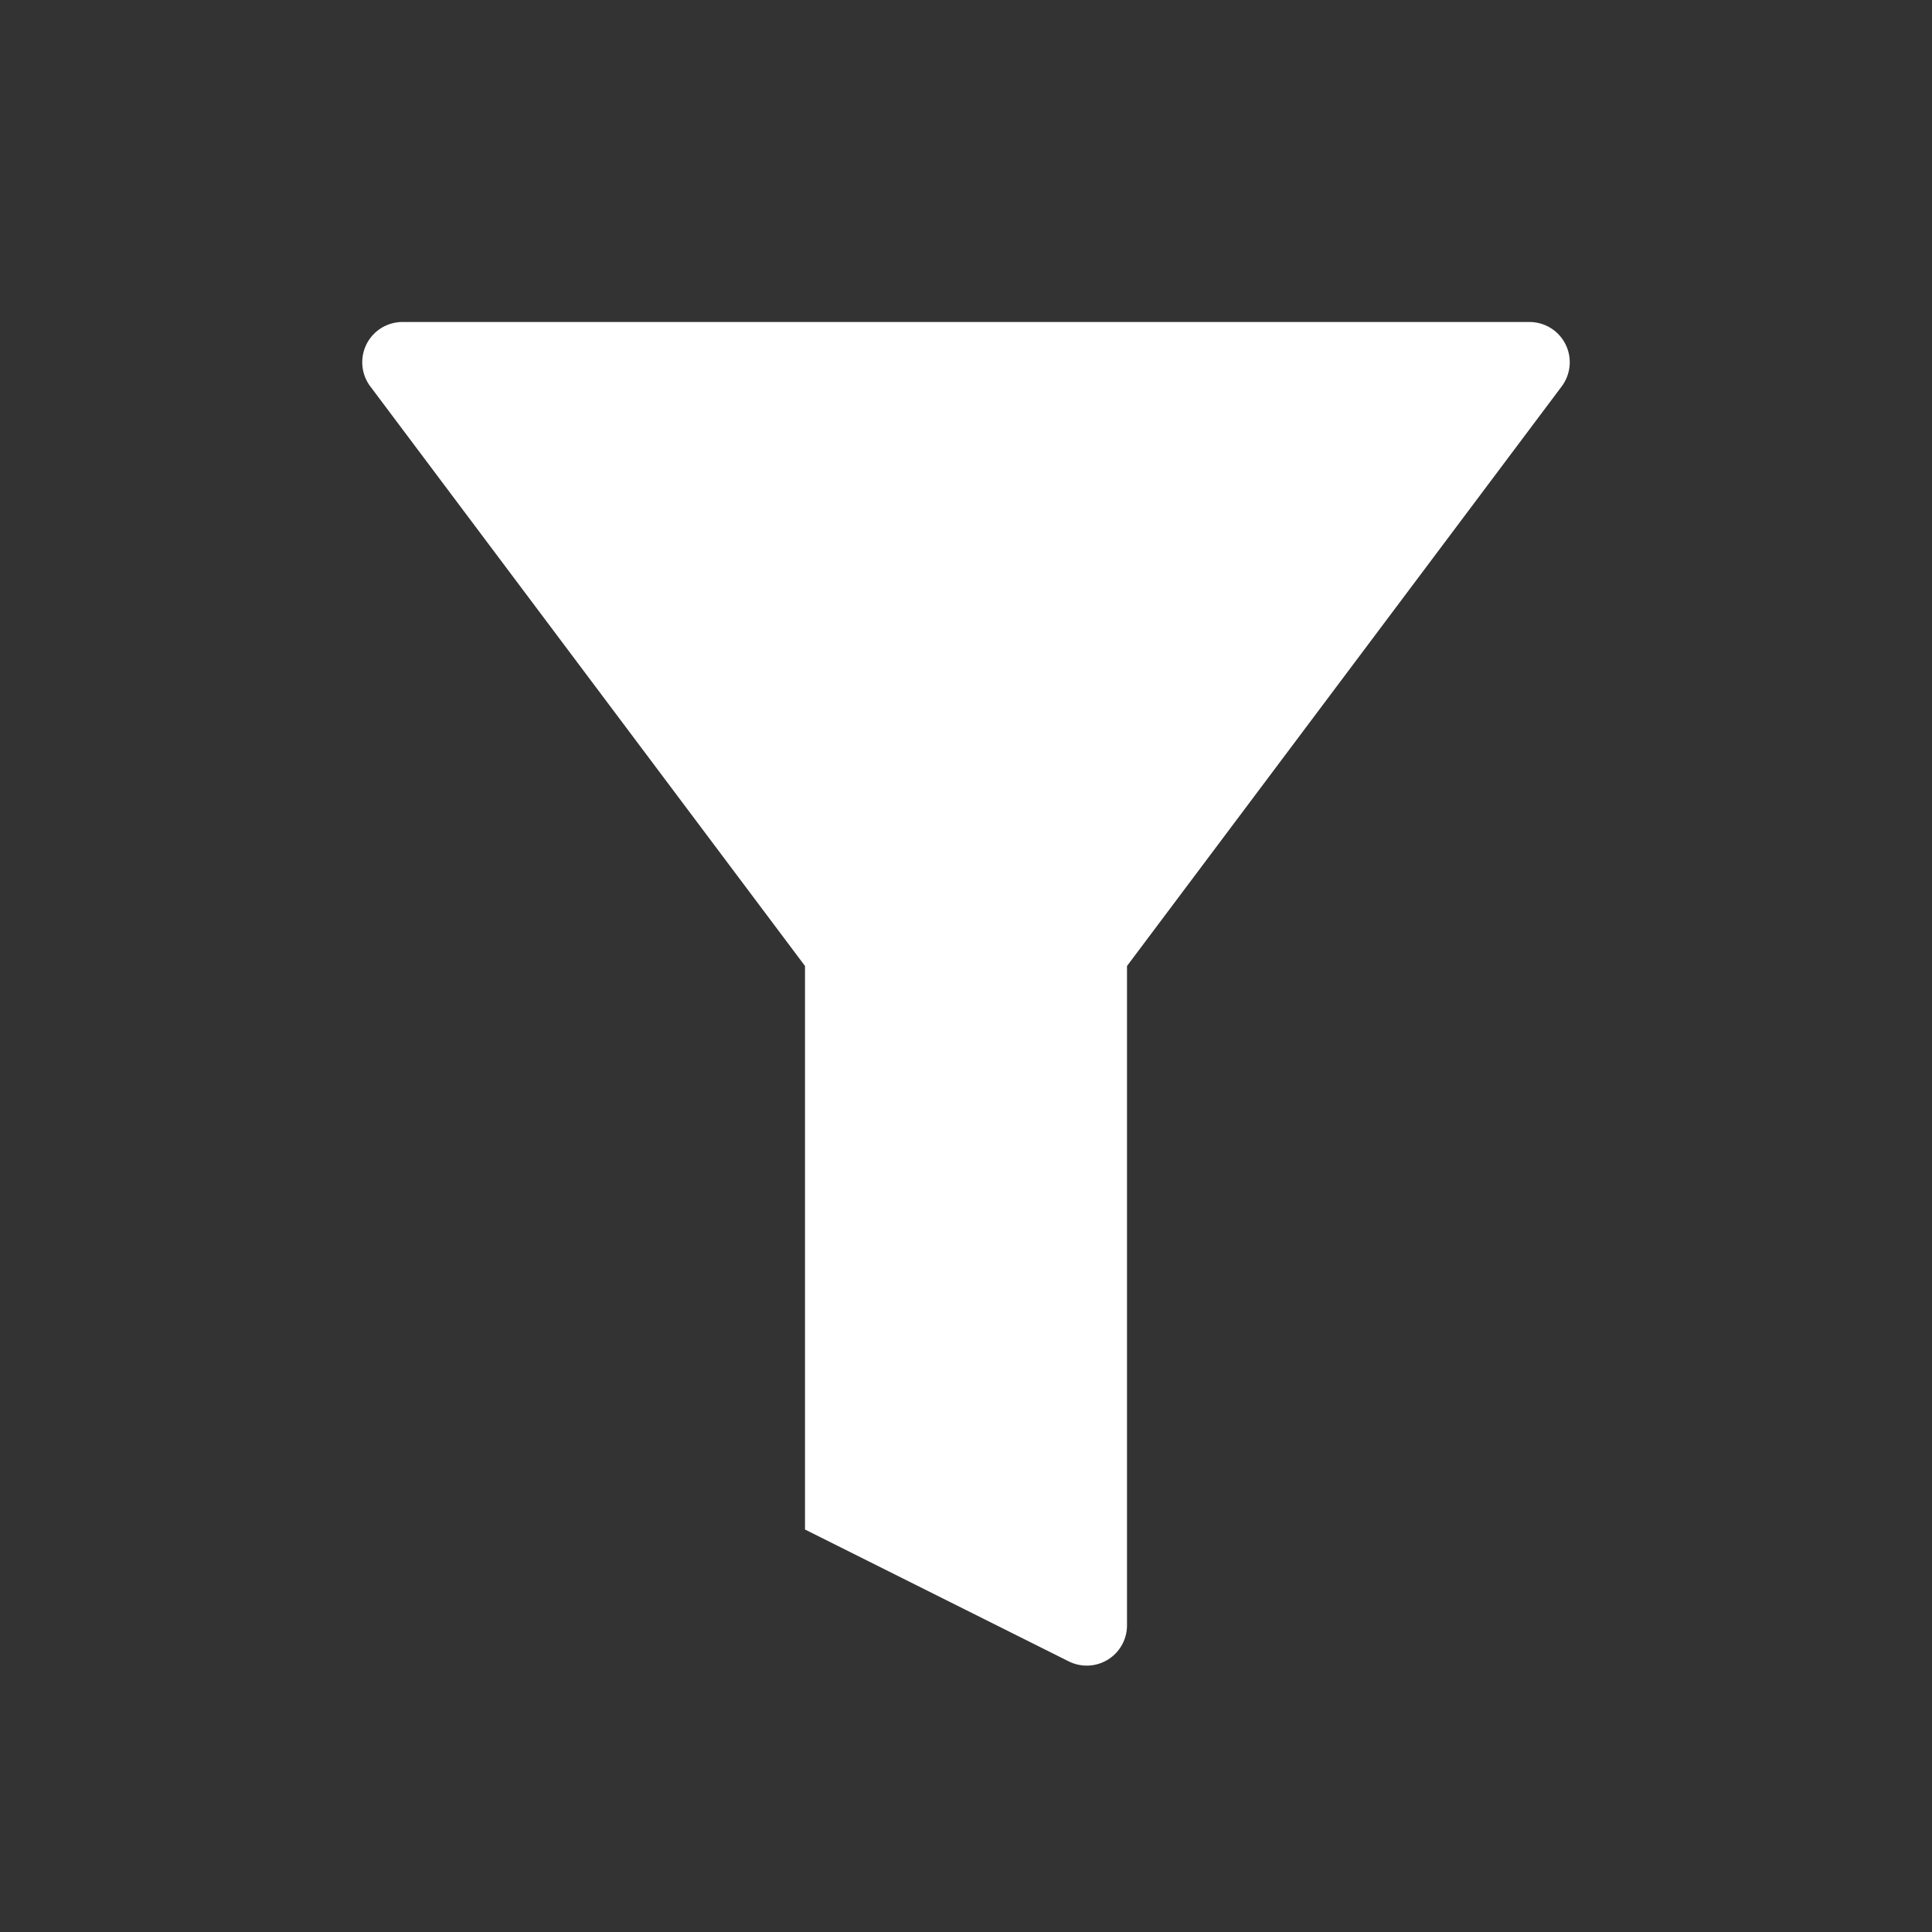 <svg width="24" height="24" fill="none" xmlns="http://www.w3.org/2000/svg"><rect width="100%" height="100%" fill="#333333" stroke="none"/><path fill-rule="evenodd" clip-rule="evenodd" d="M5 4h14a.5.5 0 01.4.8L14 12v8.191a.5.5 0 01-.724.447L10 19v-7L4.6 4.8A.5.5 0 015 4z" fill="#fff"/></svg>